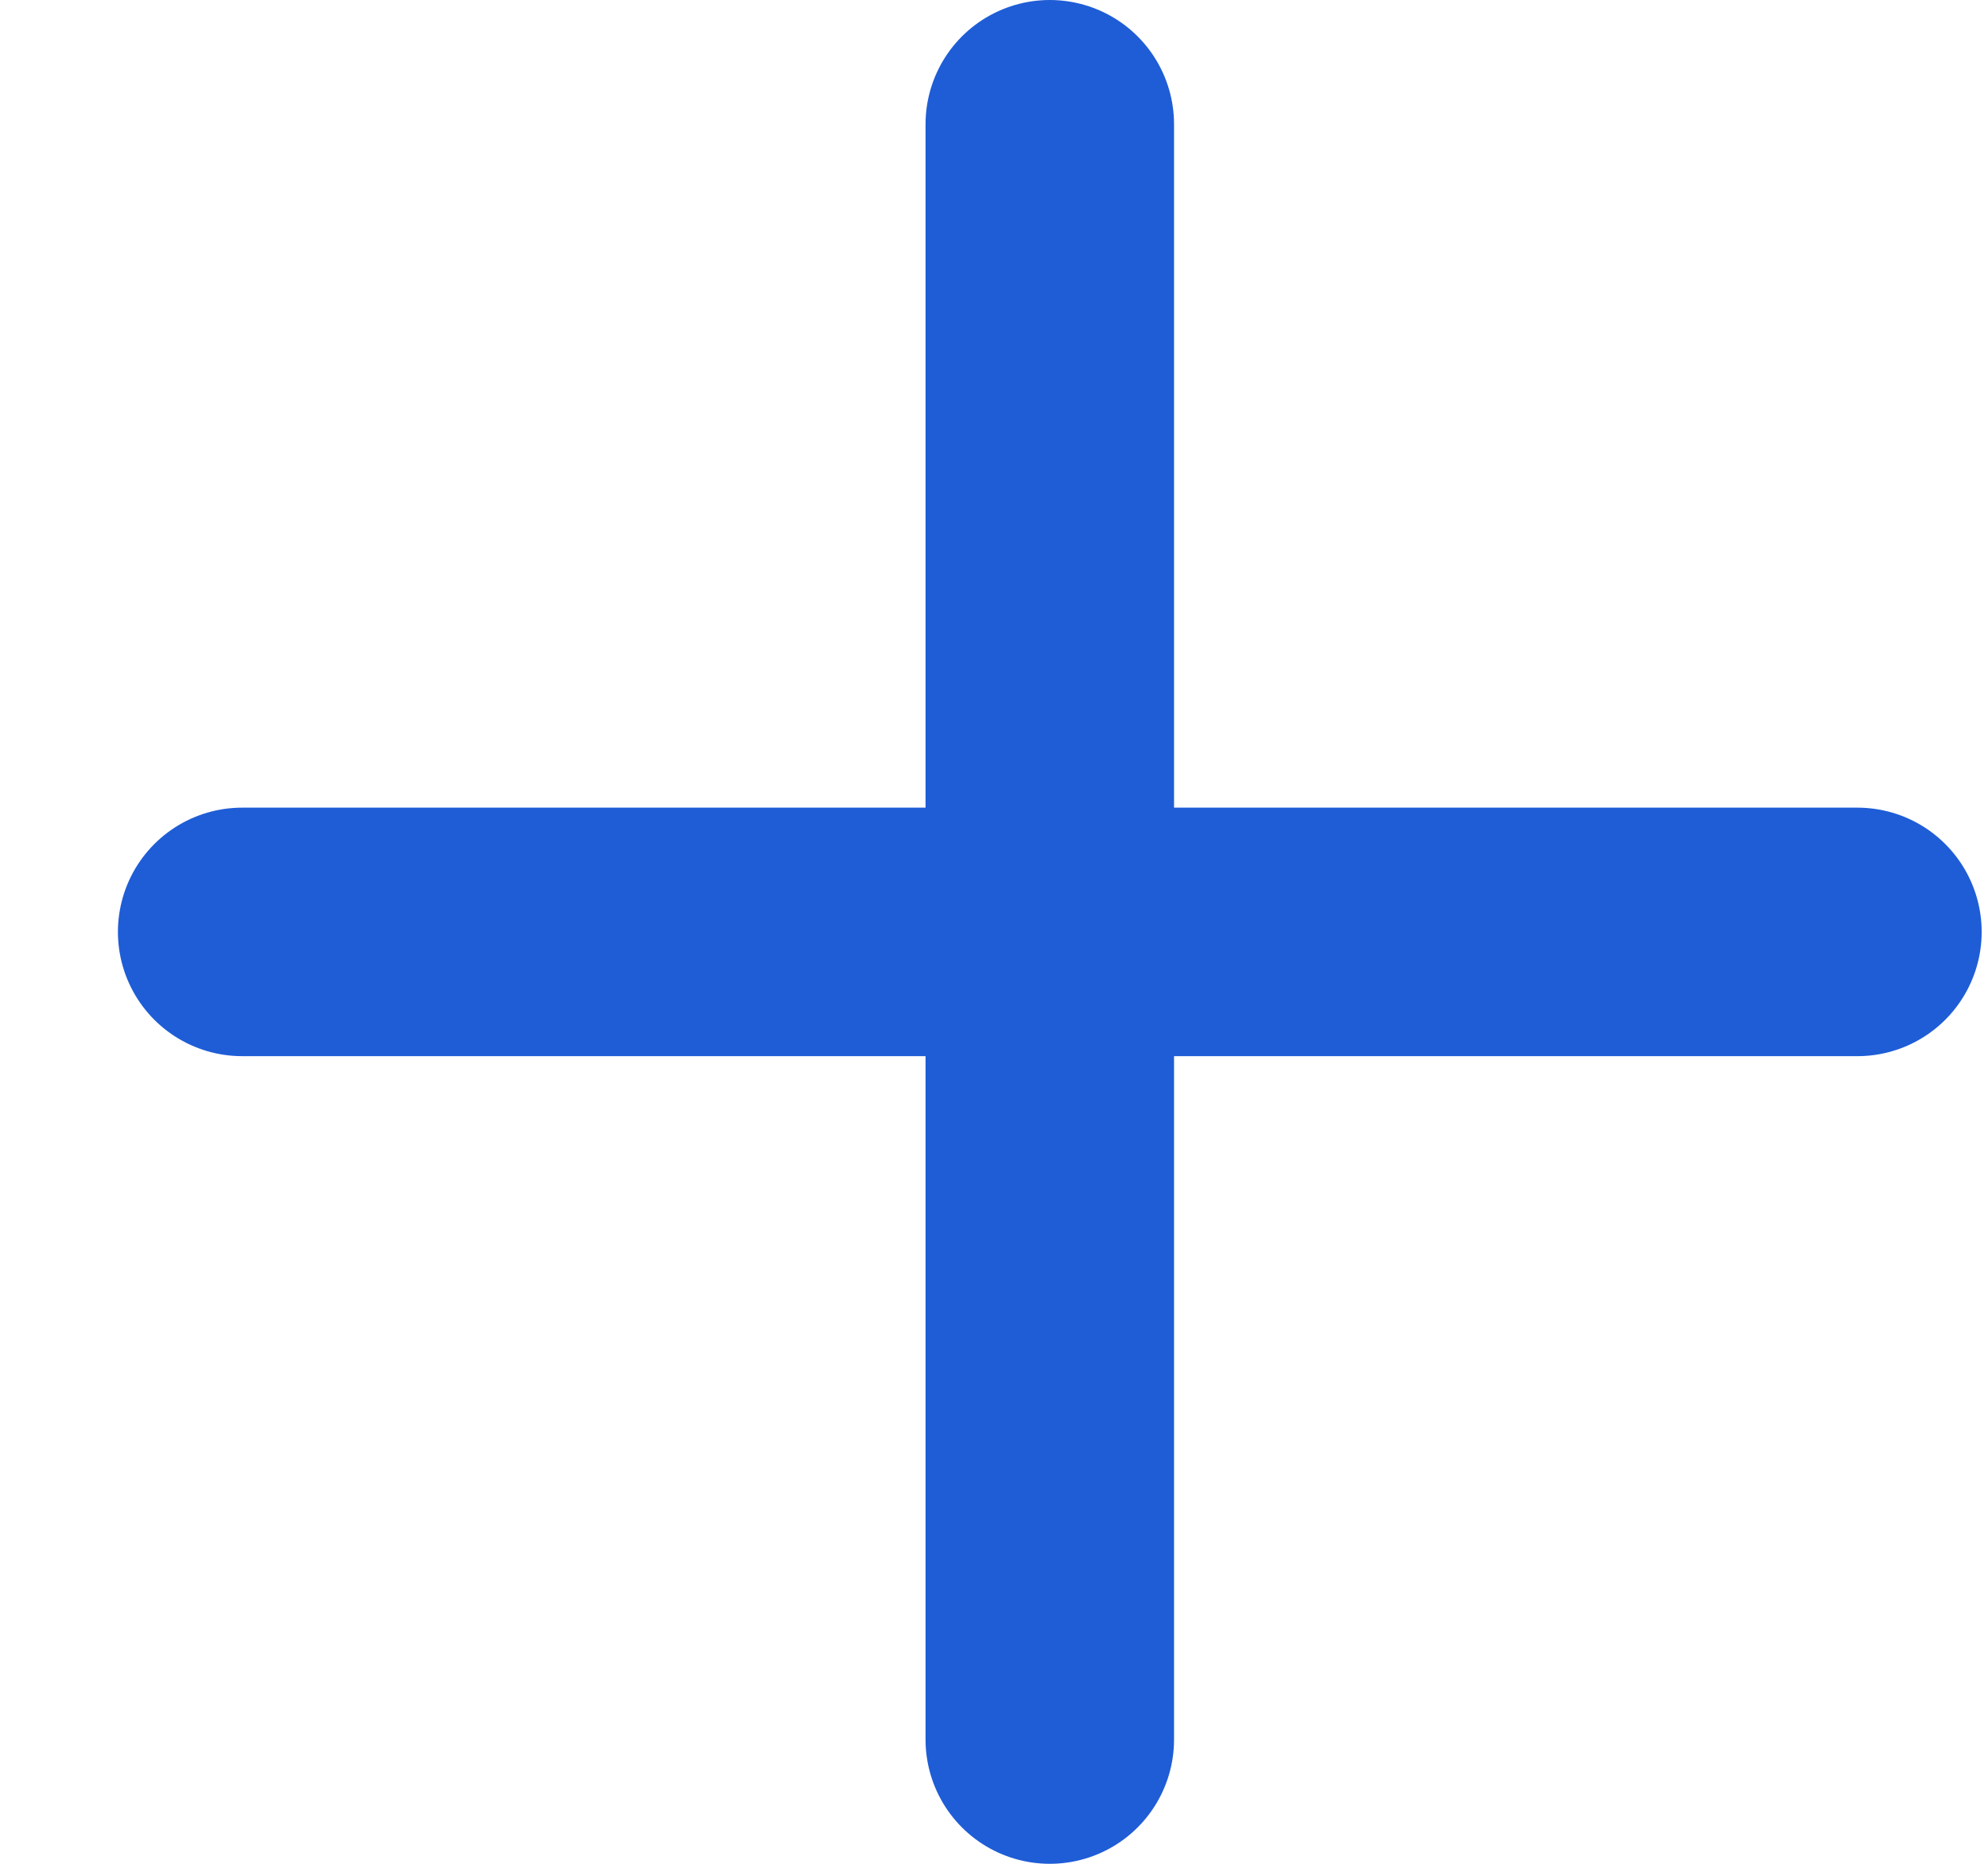<svg width="16" height="15" viewBox="0 0 16 15" fill="none" xmlns="http://www.w3.org/2000/svg">
<path d="M1.949 7.5H14.949" stroke="#1E5DD6" stroke-width="2" stroke-linecap="round" stroke-linejoin="round"/>
<path d="M8.449 1V14" stroke="#1E5DD6" stroke-width="2" stroke-linecap="round" stroke-linejoin="round"/>
</svg>

